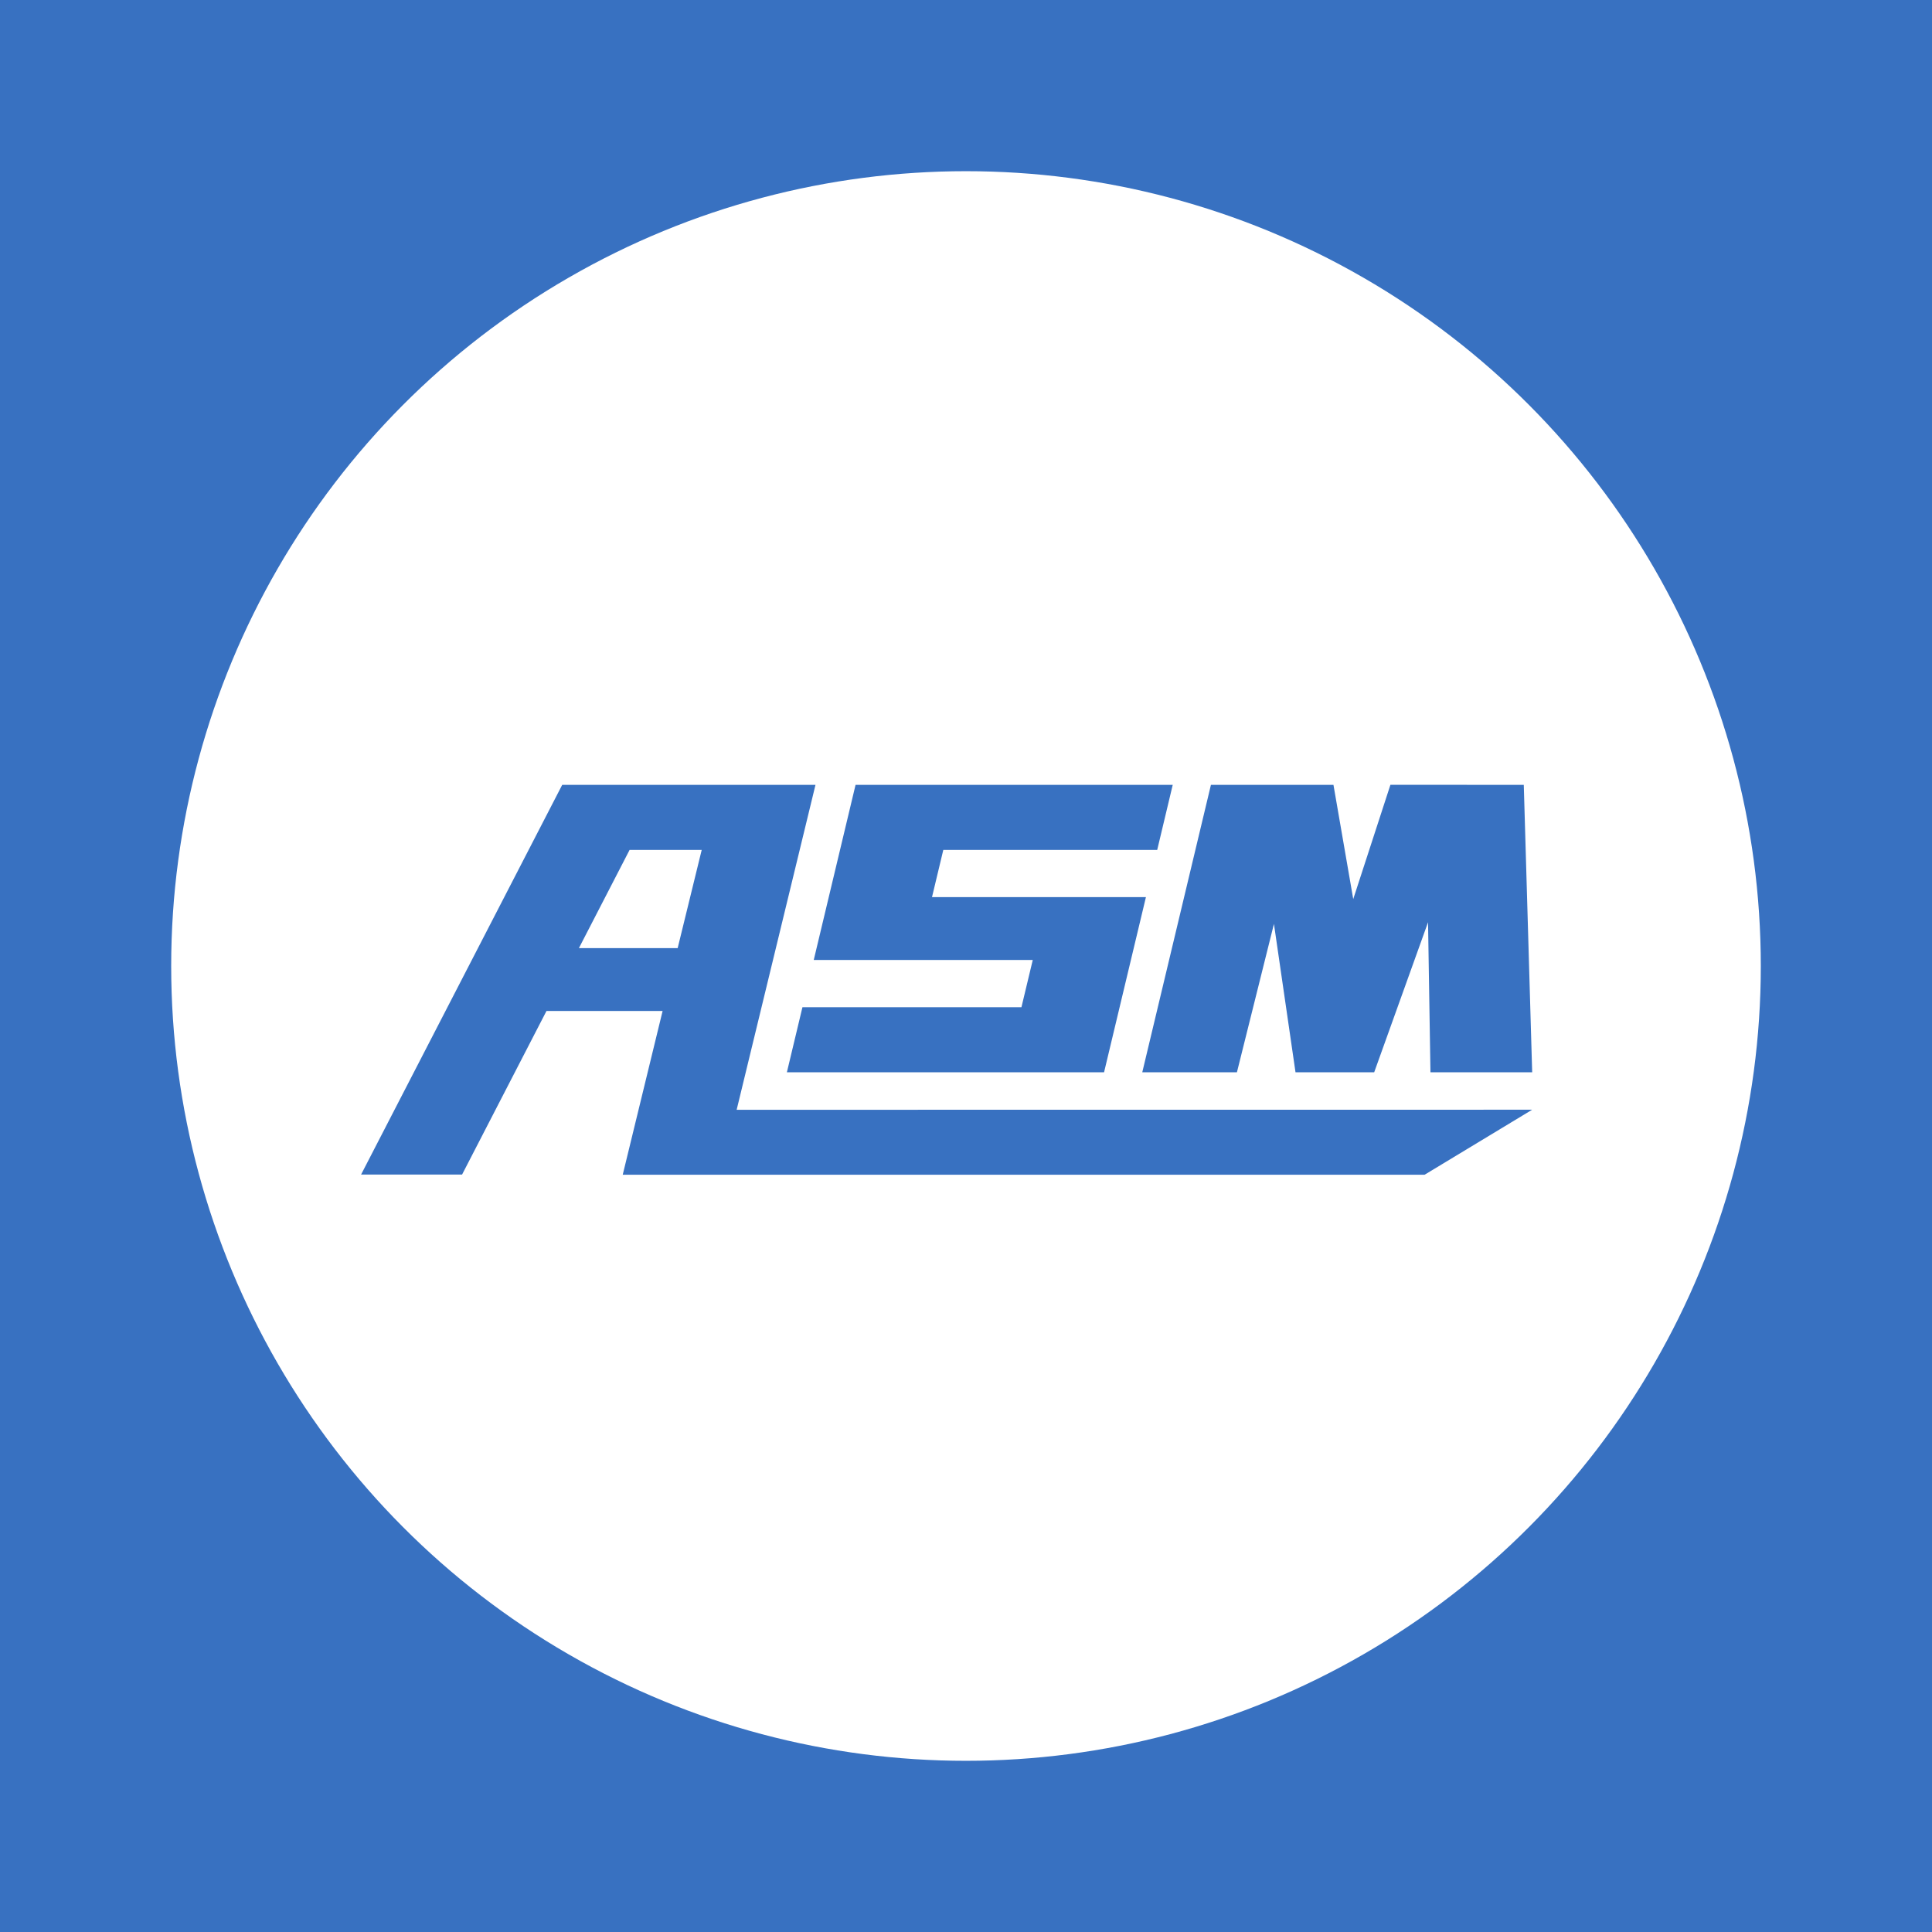 <svg width="237" height="237" viewBox="0 0 237 237" fill="none" xmlns="http://www.w3.org/2000/svg">
<rect width="237" height="237" fill="#3871C1"/>
<circle cx="118.5" cy="118.5" r="97.5" fill="white"/>
<g clip-path="url(#clip0_2_75)">
<mask id="mask0_2_75" style="mask-type:luminance" maskUnits="userSpaceOnUse" x="-241" y="-156" width="1204" height="1034">
<path d="M-240.837 -155.281H962.073V877.608H-240.837V-155.281Z" fill="white"/>
</mask>
<g mask="url(#mask0_2_75)">
<path d="M83.13 116.306H71.016L77.231 104.262H86.079L83.13 116.306ZM100.036 96.278H81.354H75.456H68.967L44.294 144.085H56.683L67.038 124.016H81.282L76.386 144.125H85.804H88.43H174.726L187.954 136.129L90.366 136.138L100.036 96.278Z" fill="#3871C1"/>
</g>
<mask id="mask1_2_75" style="mask-type:luminance" maskUnits="userSpaceOnUse" x="-241" y="-156" width="1204" height="1034">
<path d="M-240.837 -155.282H962.073V877.608H-240.837V-155.282Z" fill="white"/>
</mask>
<g mask="url(#mask1_2_75)">
<path d="M126.689 117.763L125.301 123.556H98.436L96.527 131.54H135.436L140.571 110.053H114.329L115.715 104.263H141.955L143.86 96.276H104.953L99.822 117.763H126.689Z" fill="#3871C1"/>
</g>
<path d="M151.734 131.54L156.276 113.336L158.922 131.54H168.572L175.179 113.133L175.475 131.54H187.954L186.923 96.276H179.947V96.271H170.564L166.003 110.291L163.576 96.276H148.546L140.123 131.54H151.734Z" fill="#3871C1"/>
</g>
<defs>
<clipPath id="clip0_2_75">
<rect width="153.954" height="91.125" fill="white" transform="translate(34 53)"/>
</clipPath>
</defs>
</svg>

